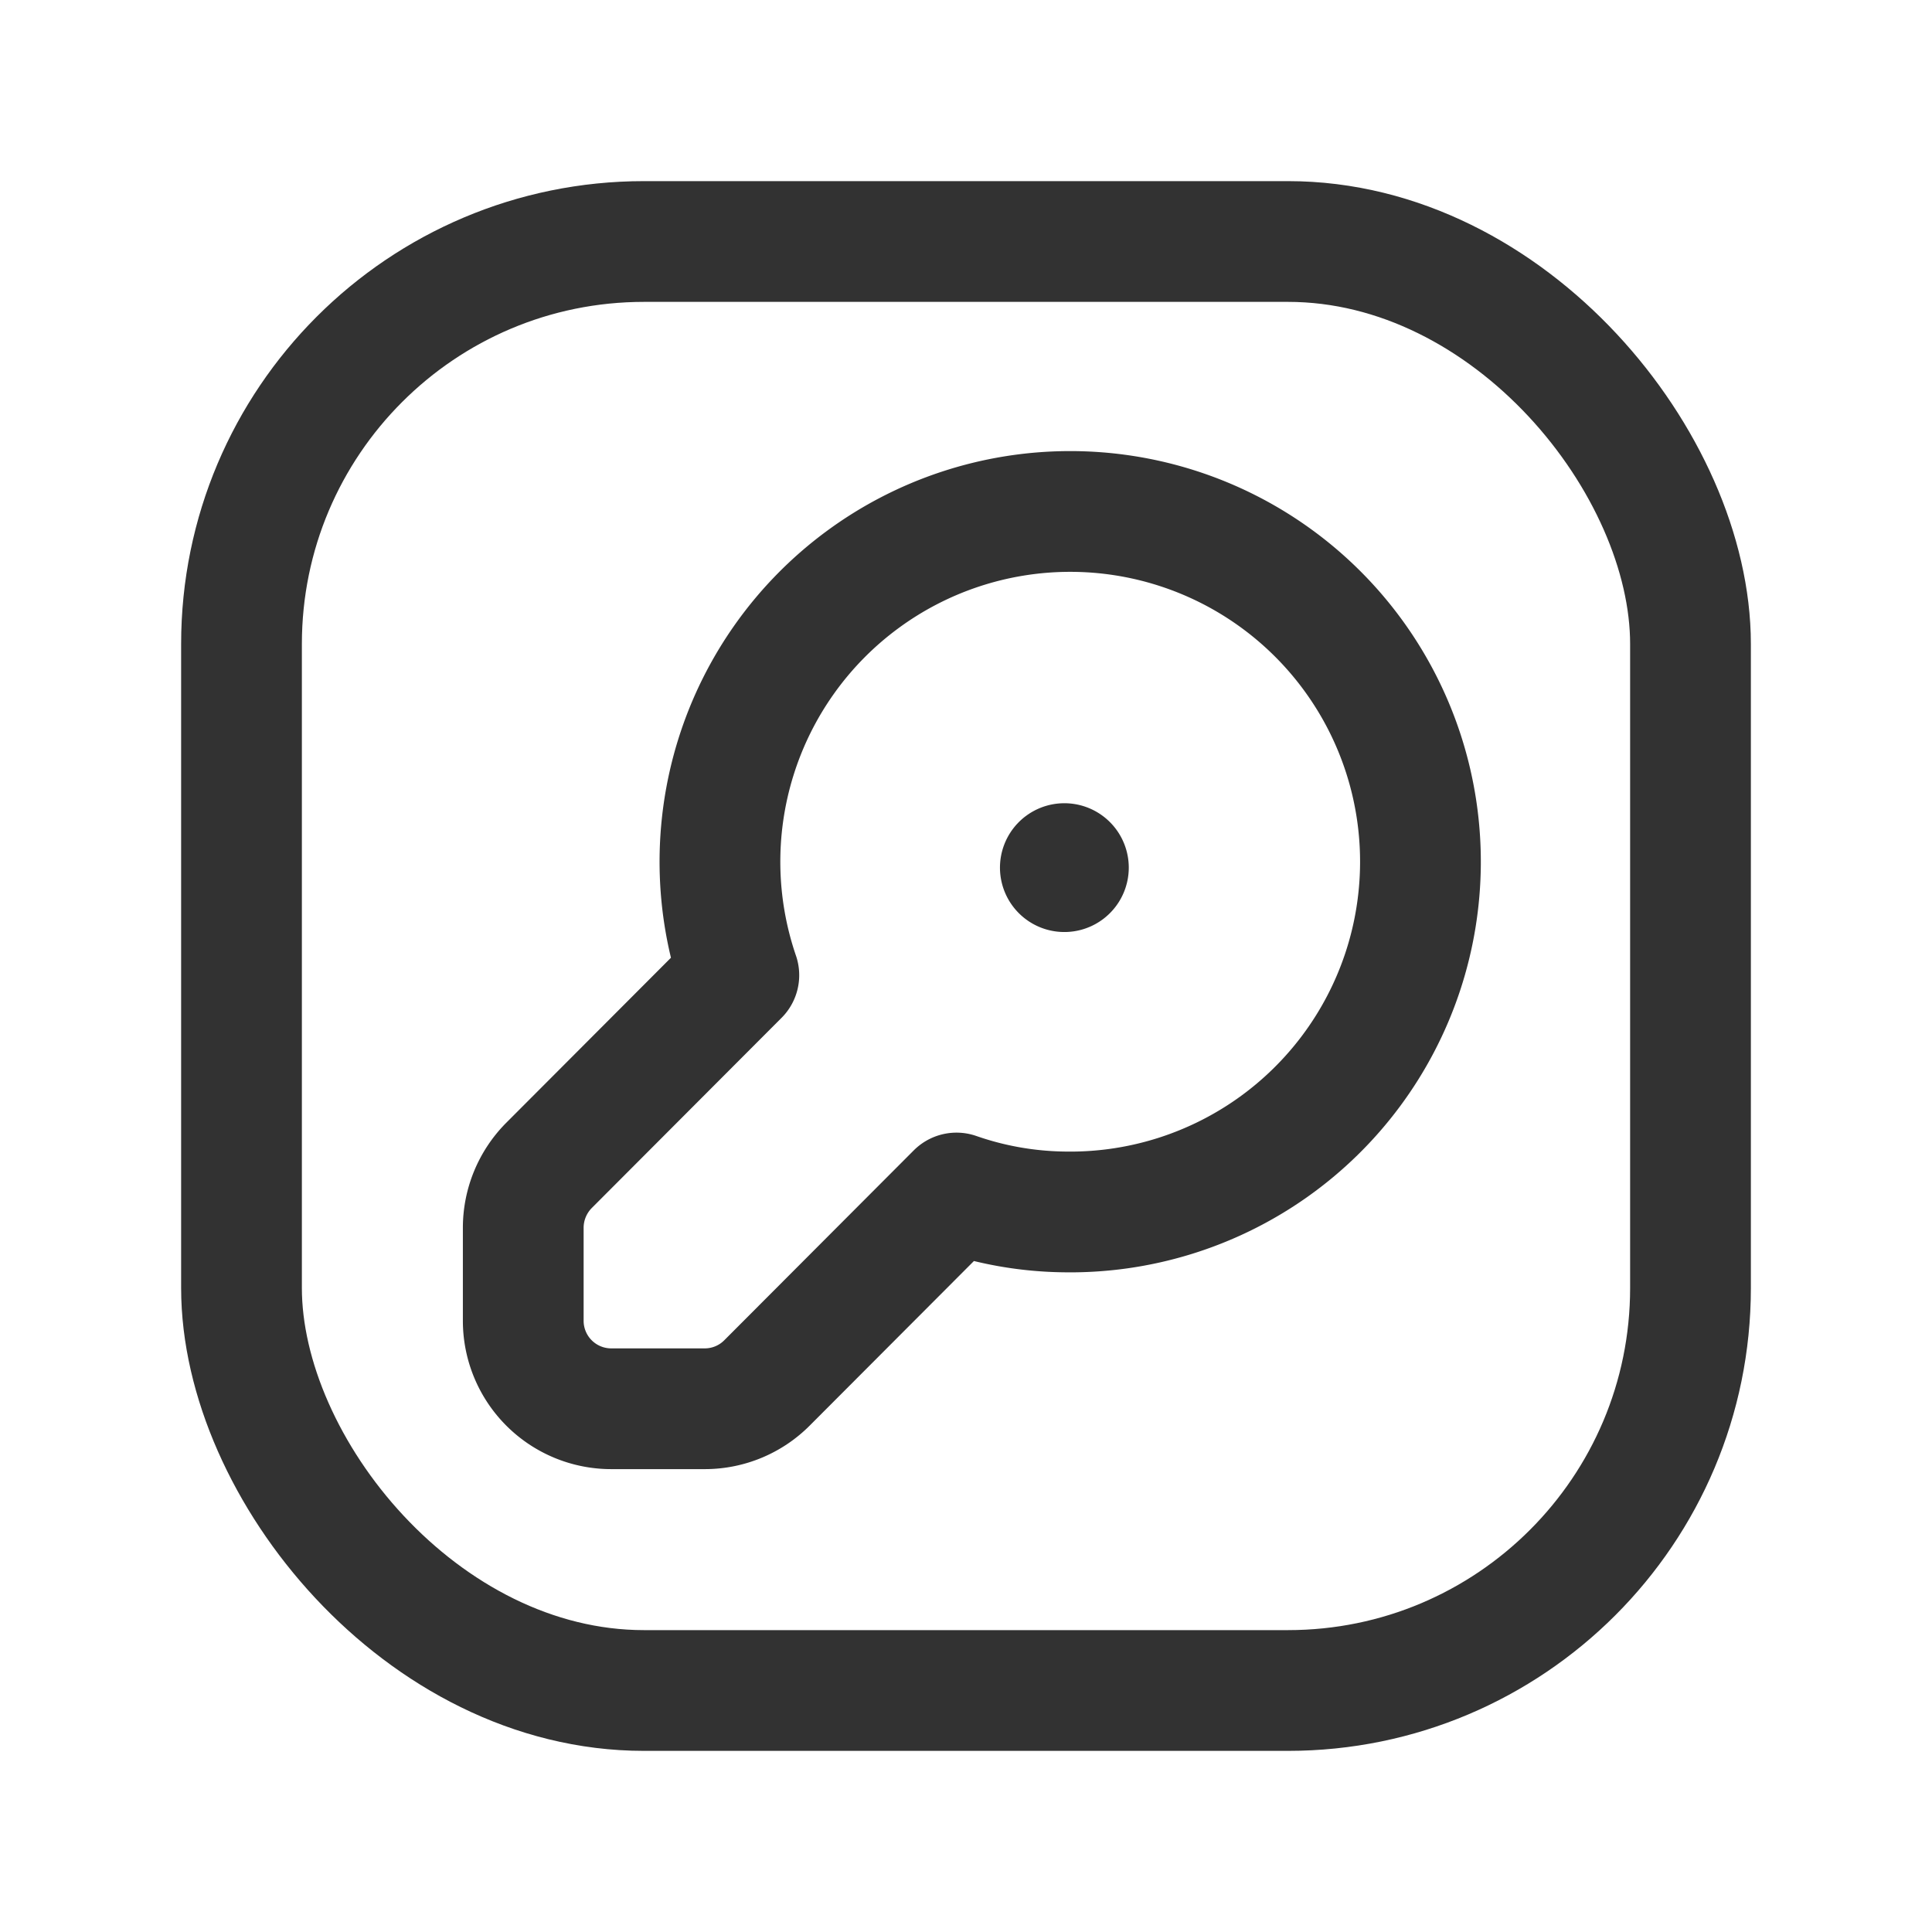 <svg id="Layer_3" data-name="Layer 3" xmlns="http://www.w3.org/2000/svg" viewBox="0 0 24 24"><title>key-login-protection</title><path d="M9.178,12.114,6.819,14.478a1.1,1.1,0,0,0-.319.772v1.157A1.093,1.093,0,0,0,7.593,17.5H8.755a1.09,1.09,0,0,0,.773-.321l2.354-2.359a4.224,4.224,0,0,0,1.34.235,4.351,4.351,0,1,0-4.044-2.941Z" fill="none" stroke="#323232" stroke-linecap="round" stroke-linejoin="round" stroke-width="1.5"/><rect x="3" y="3" width="18" height="18" rx="5" stroke-width="1.5" stroke="#323232" stroke-linecap="round" stroke-linejoin="round" fill="none"/><path d="M13.222,10.728a.05.05,0,1,0,.05.05.05.05,0,0,0-.05-.05" fill="none" stroke="#323232" stroke-linecap="round" stroke-linejoin="round" stroke-width="1.5"/><path d="M0,0H24V24H0Z" fill="none"/></svg>